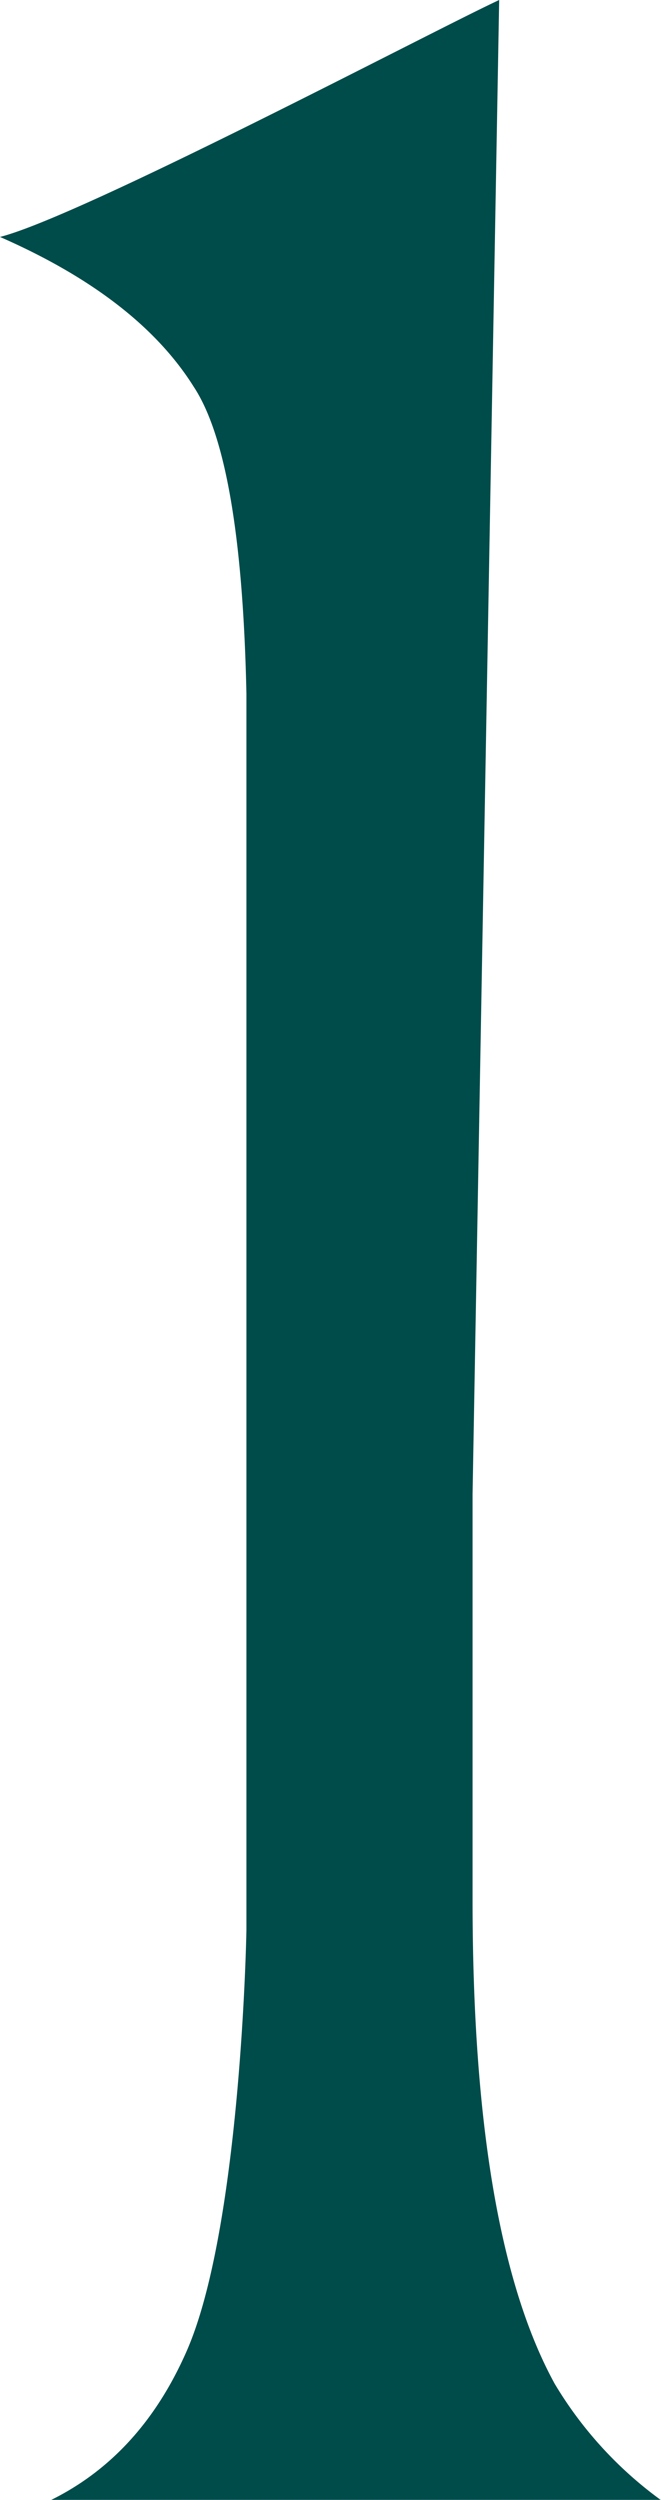 <svg id="Layer_1" data-name="Layer 1" xmlns="http://www.w3.org/2000/svg" viewBox="0 0 51.18 193.39"><defs><style>.cls-1{fill:#004c4a;}</style></defs><path class="cls-1" d="M0,18.33C6.36,16.71,33.54,2.37,38.65,0L36.59,115.58V147q0,25.82,6.36,37.41a30.39,30.39,0,0,0,8.23,9H3.93Q10.85,190,14.4,182c4.24-9.48,4.68-32.36,4.68-32.73V53.68Q18.7,35.53,15,29.92,10.66,23,0,18.33Z"/></svg>